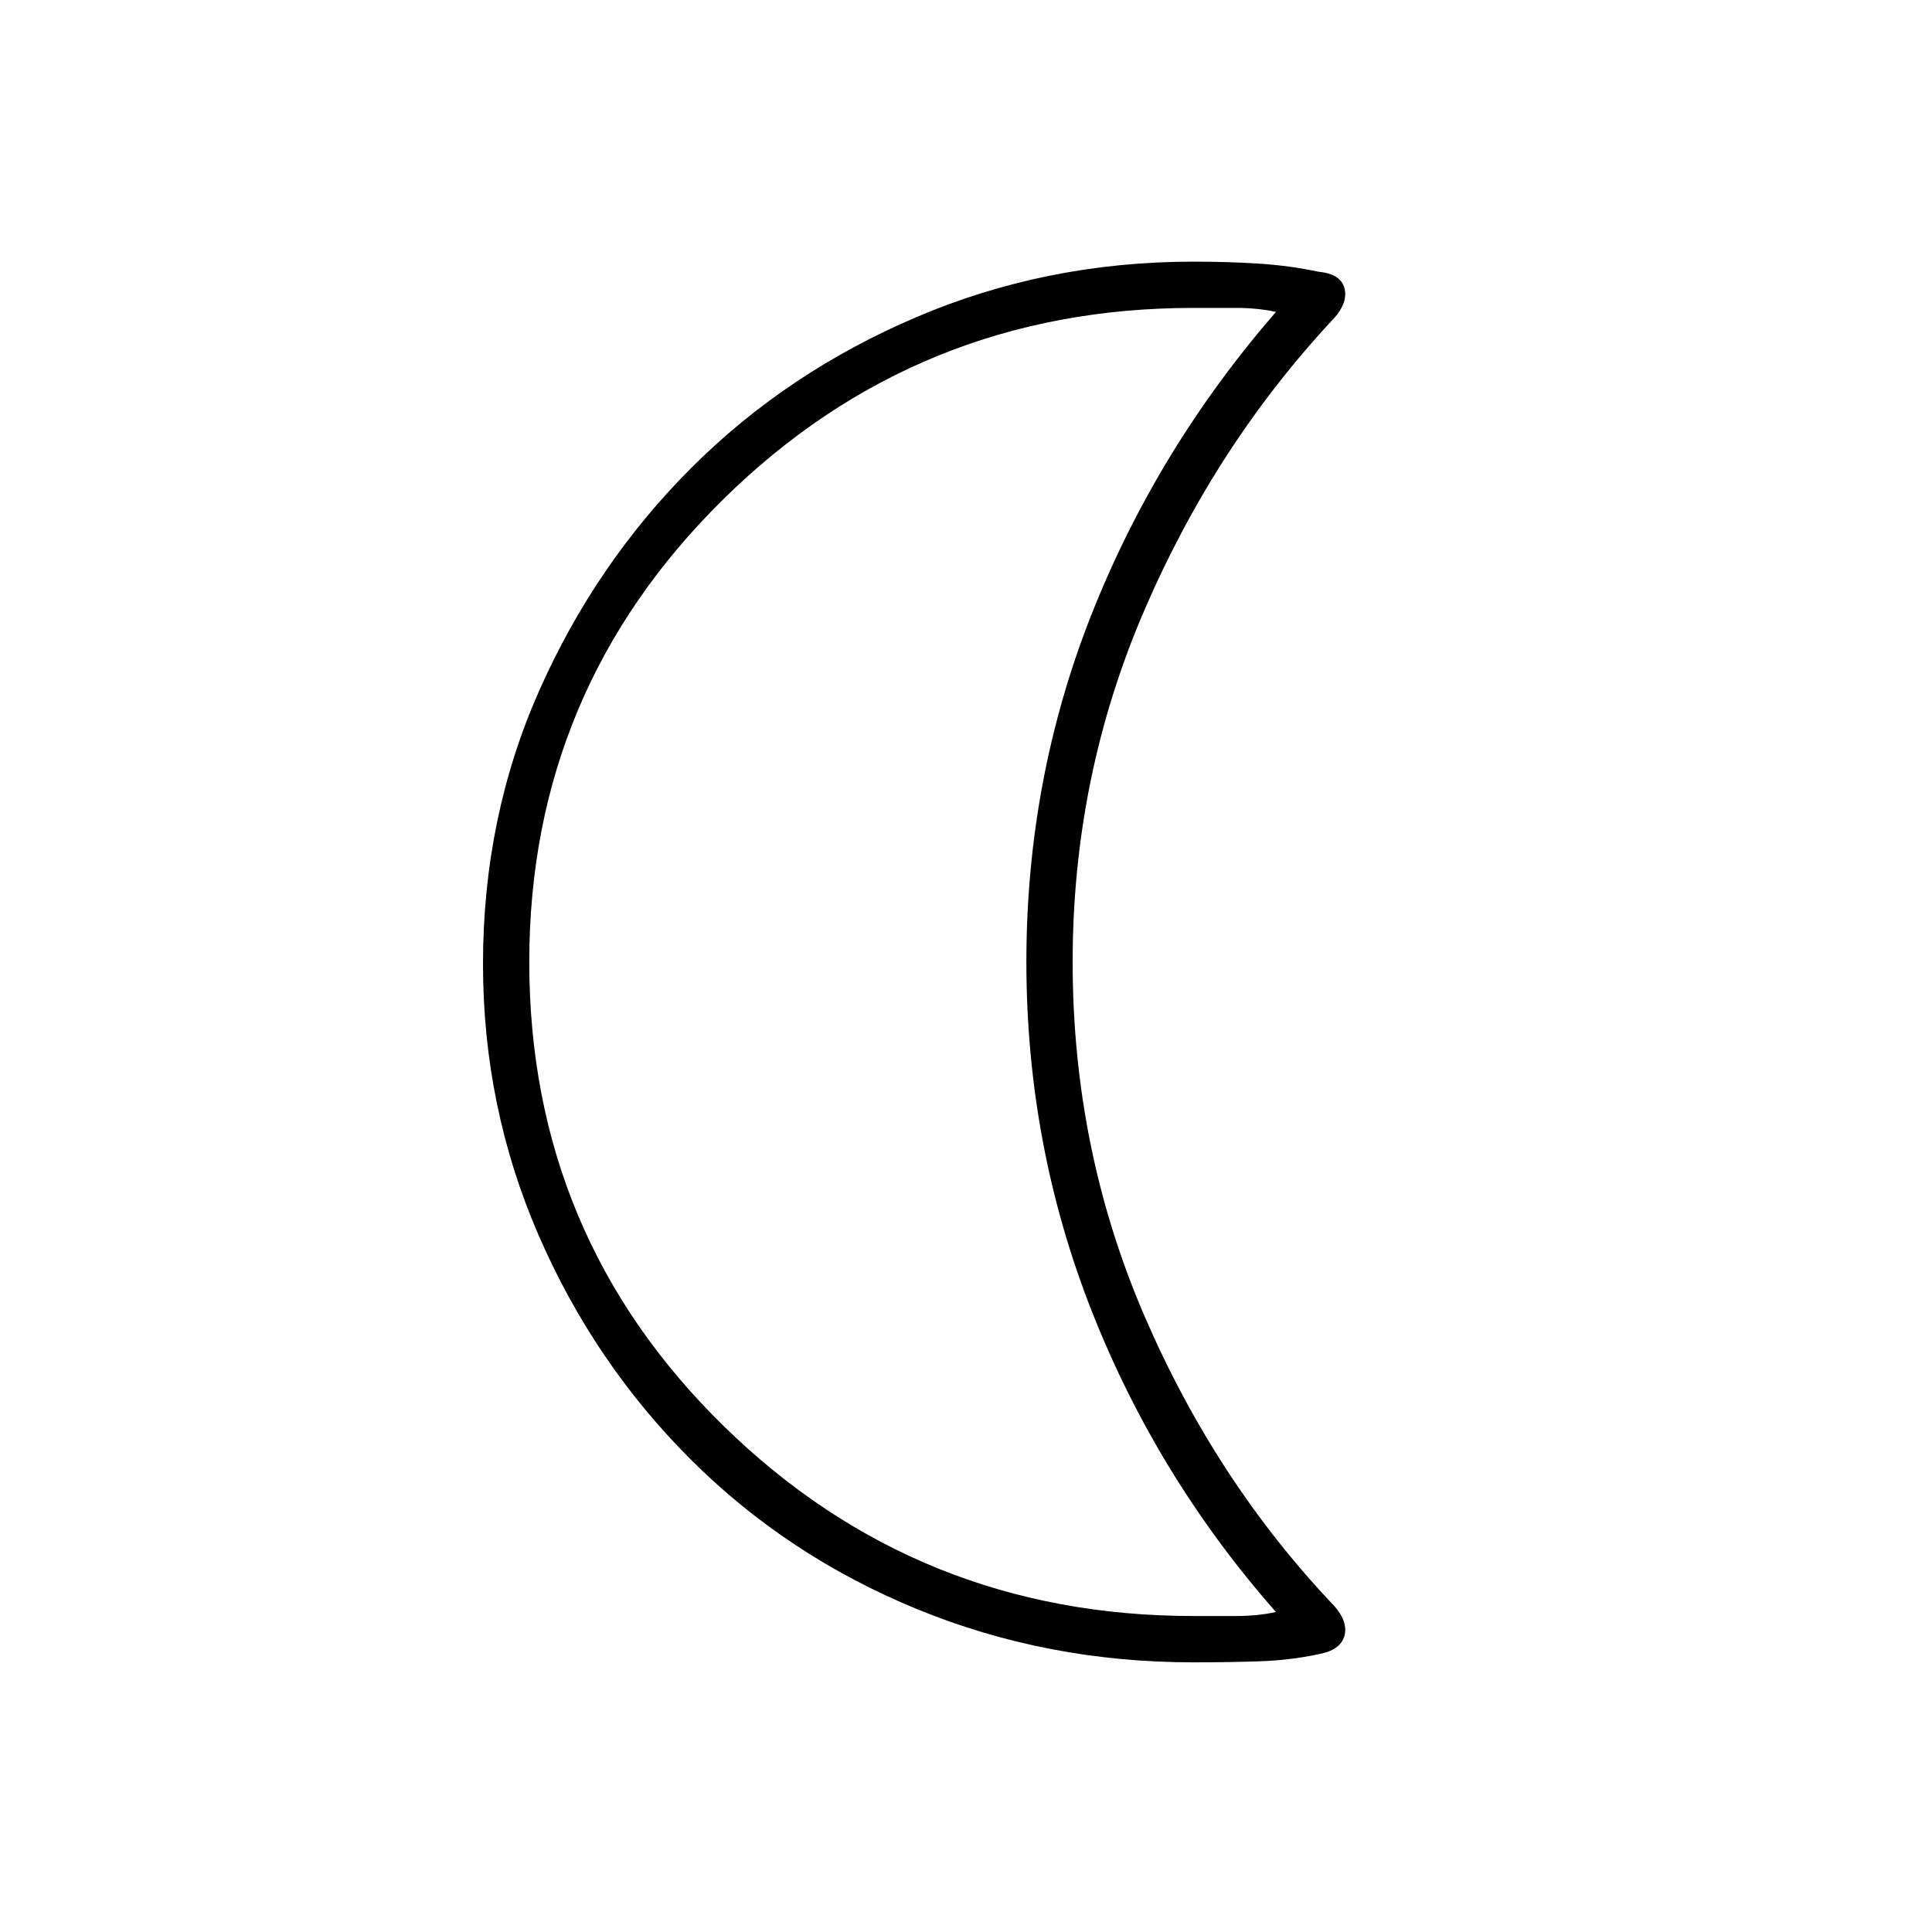 <svg xmlns="http://www.w3.org/2000/svg" height="40" width="40"><path d="M24.708 6.375Q19 6.375 14.979 10.333Q10.958 14.292 10.958 19.917Q10.958 25.583 14.979 29.521Q19 33.458 24.708 33.458Q25.125 33.458 25.583 33.458Q26.042 33.458 26.417 33.375Q23.958 30.583 22.604 27.146Q21.25 23.708 21.25 19.917Q21.25 16.125 22.604 12.708Q23.958 9.292 26.417 6.458Q26.042 6.375 25.583 6.375Q25.125 6.375 24.708 6.375ZM24.708 34.417Q21.667 34.417 18.979 33.312Q16.292 32.208 14.292 30.208Q12.292 28.208 11.146 25.562Q10 22.917 10 19.958Q10 16.917 11.167 14.292Q12.333 11.667 14.312 9.688Q16.292 7.708 18.979 6.563Q21.667 5.417 24.708 5.417Q25.417 5.417 26.062 5.458Q26.708 5.5 27.292 5.625Q27.75 5.667 27.833 5.958Q27.917 6.25 27.625 6.583Q25.167 9.208 23.688 12.646Q22.208 16.083 22.208 19.917Q22.208 23.792 23.688 27.229Q25.167 30.667 27.625 33.25Q27.917 33.583 27.833 33.875Q27.75 34.167 27.292 34.25Q26.708 34.375 26.062 34.396Q25.417 34.417 24.708 34.417ZM18.708 19.917Q18.708 19.917 18.708 19.917Q18.708 19.917 18.708 19.917Q18.708 19.917 18.708 19.917Q18.708 19.917 18.708 19.917Q18.708 19.917 18.708 19.917Q18.708 19.917 18.708 19.917Q18.708 19.917 18.708 19.917Q18.708 19.917 18.708 19.917Q18.708 19.917 18.708 19.917Q18.708 19.917 18.708 19.917Q18.708 19.917 18.708 19.917Q18.708 19.917 18.708 19.917Z"/></svg>